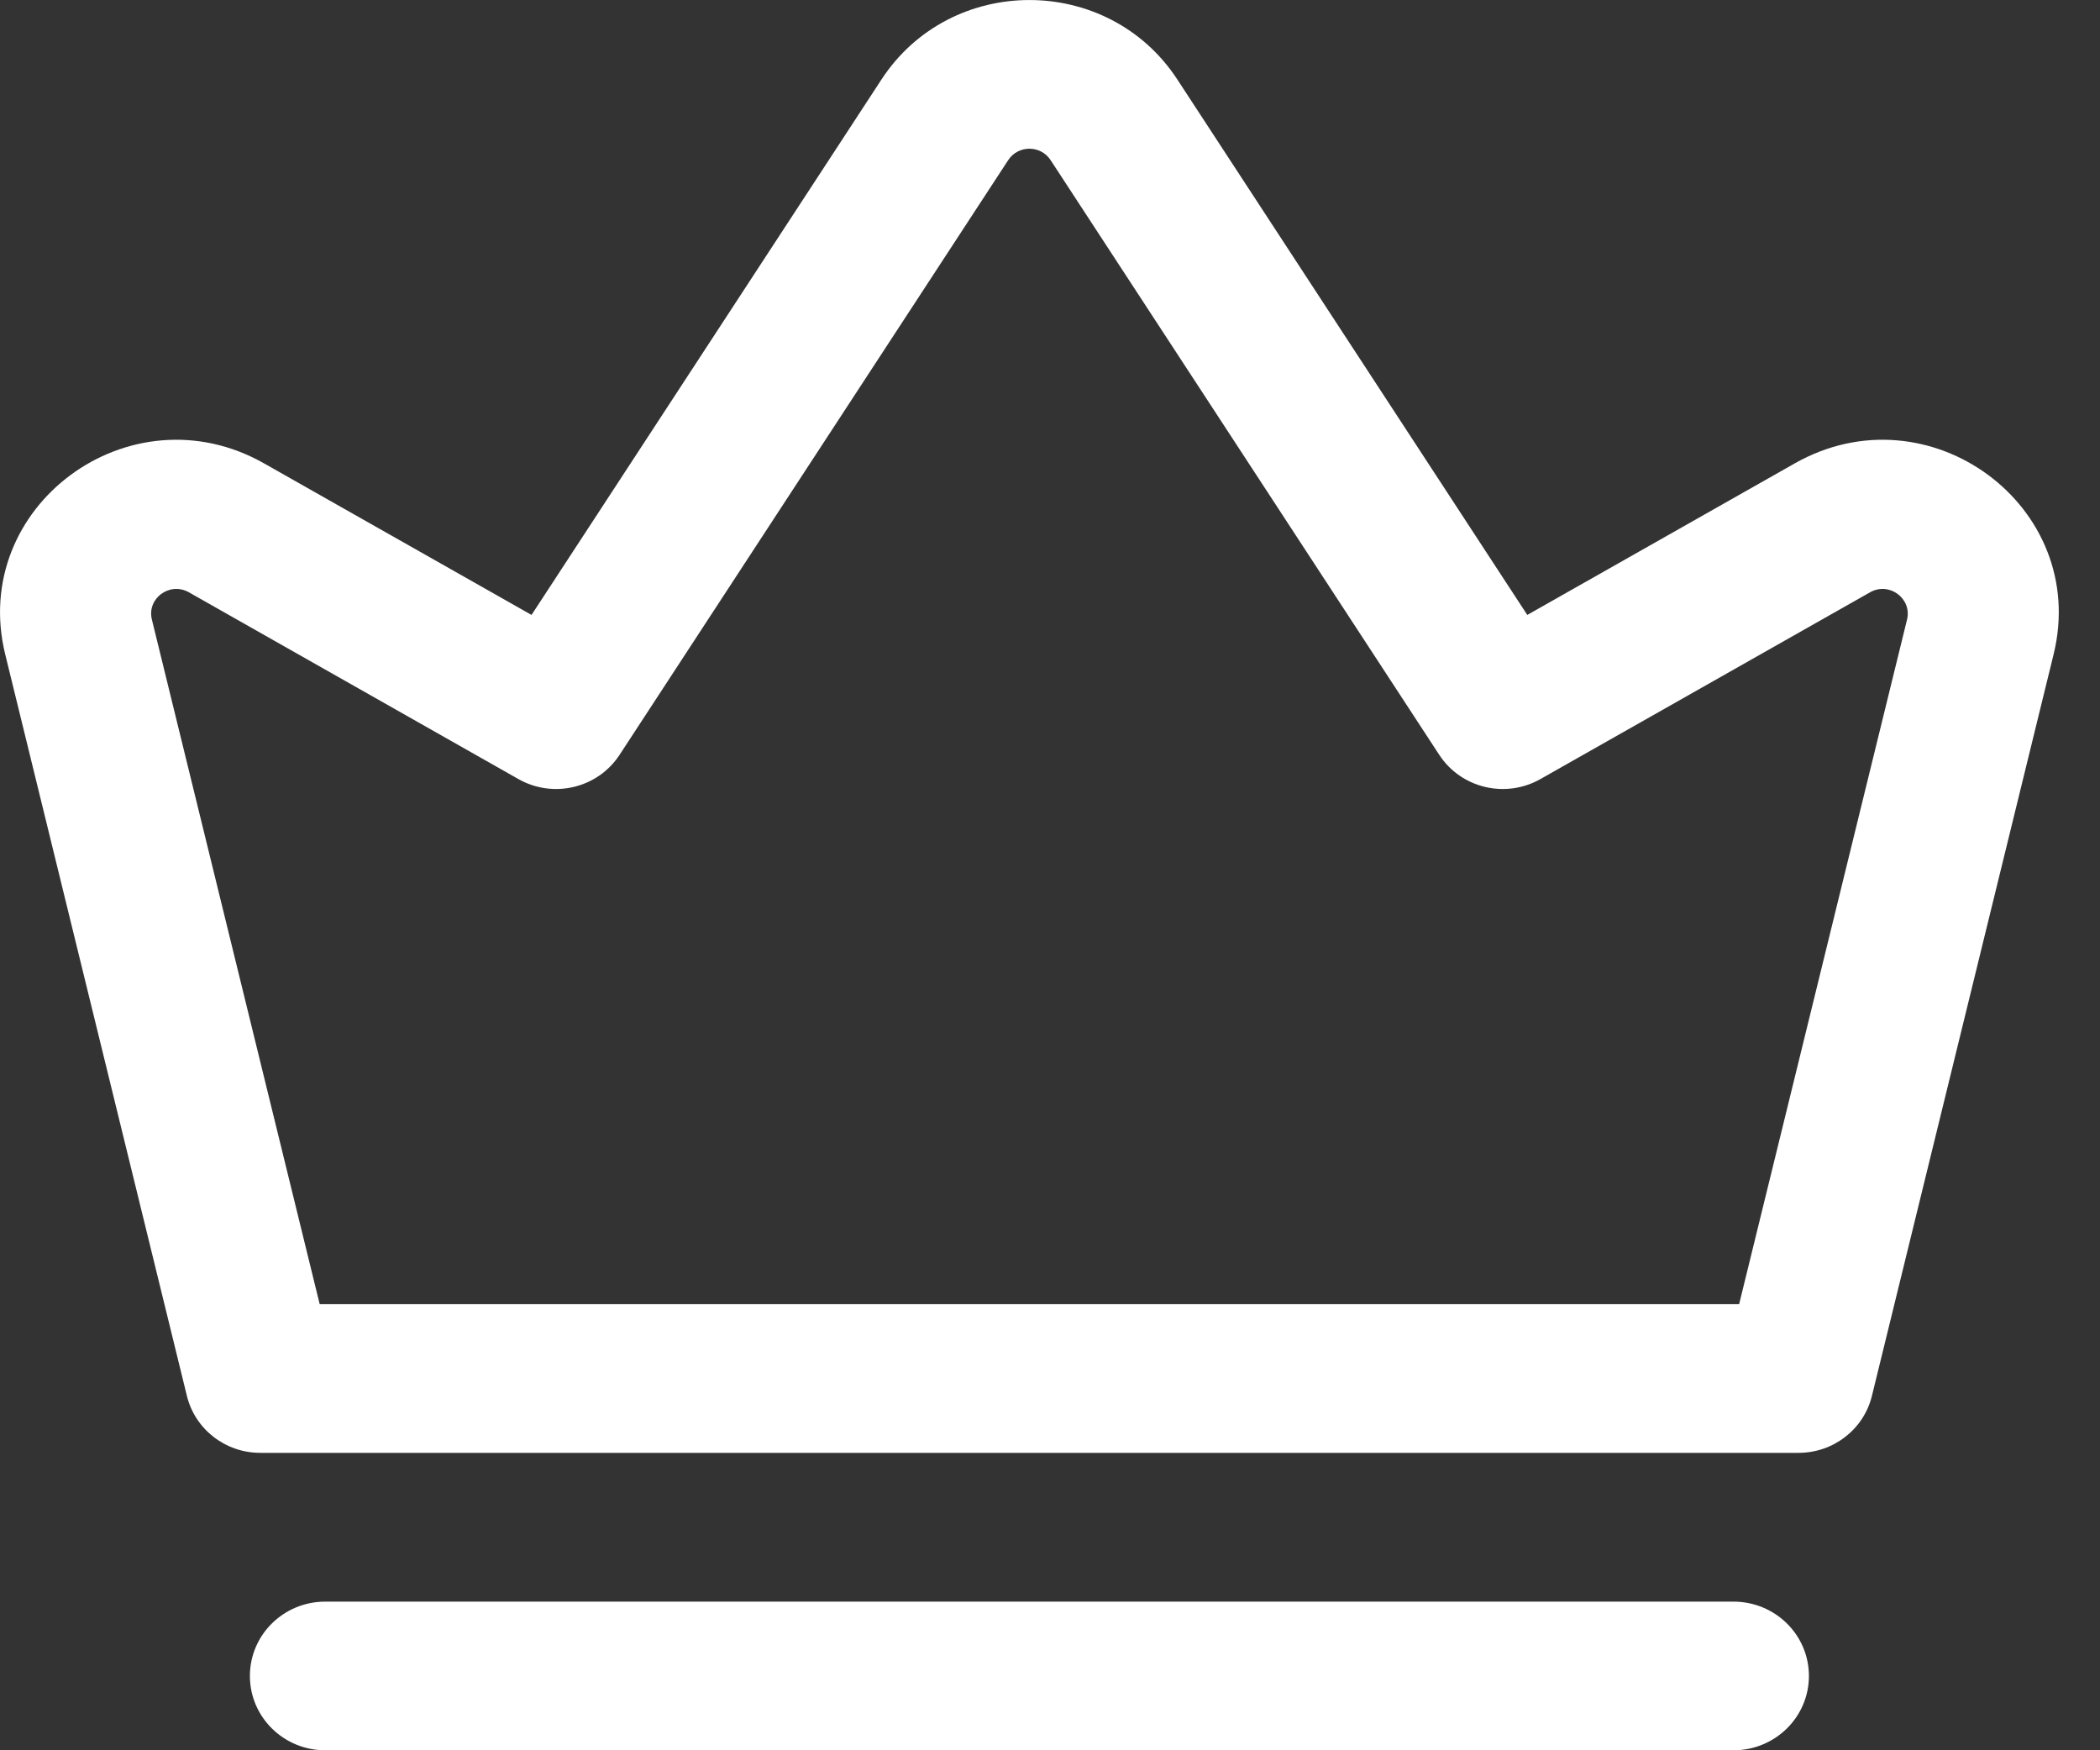<svg width="18" height="15" viewBox="0 0 18 15" fill="none" xmlns="http://www.w3.org/2000/svg">
<rect x="0" y="0" width="18" height="15" fill="#333333" stroke="none"/>
<path fill-rule="evenodd" clip-rule="evenodd" d="M10.092 0.682C9.498 -0.227 8.149 -0.227 7.555 0.682L4.556 5.27L2.263 3.971C1.114 3.32 -0.267 4.34 0.045 5.609L1.602 11.963C1.672 12.249 1.932 12.451 2.231 12.451H15.416C15.715 12.451 15.975 12.249 16.045 11.963L17.602 5.609C17.914 4.34 16.533 3.32 15.384 3.971L13.091 5.27L10.092 0.682ZM9.005 1.372C8.92 1.242 8.727 1.242 8.642 1.372L5.31 6.47C5.123 6.755 4.743 6.846 4.444 6.677L1.619 5.076C1.454 4.983 1.257 5.129 1.302 5.31L2.74 11.176H14.907L16.346 5.31C16.39 5.129 16.193 4.983 16.029 5.076L13.203 6.677C12.904 6.846 12.524 6.755 12.337 6.47L9.005 1.372Z" fill="white"/>
<path d="M2.788 13.726C2.431 13.726 2.142 14.011 2.142 14.363C2.142 14.715 2.431 15 2.788 15H14.858C15.216 15 15.505 14.715 15.505 14.363C15.505 14.011 15.216 13.726 14.858 13.726H2.788Z" fill="white"/>
</svg>
